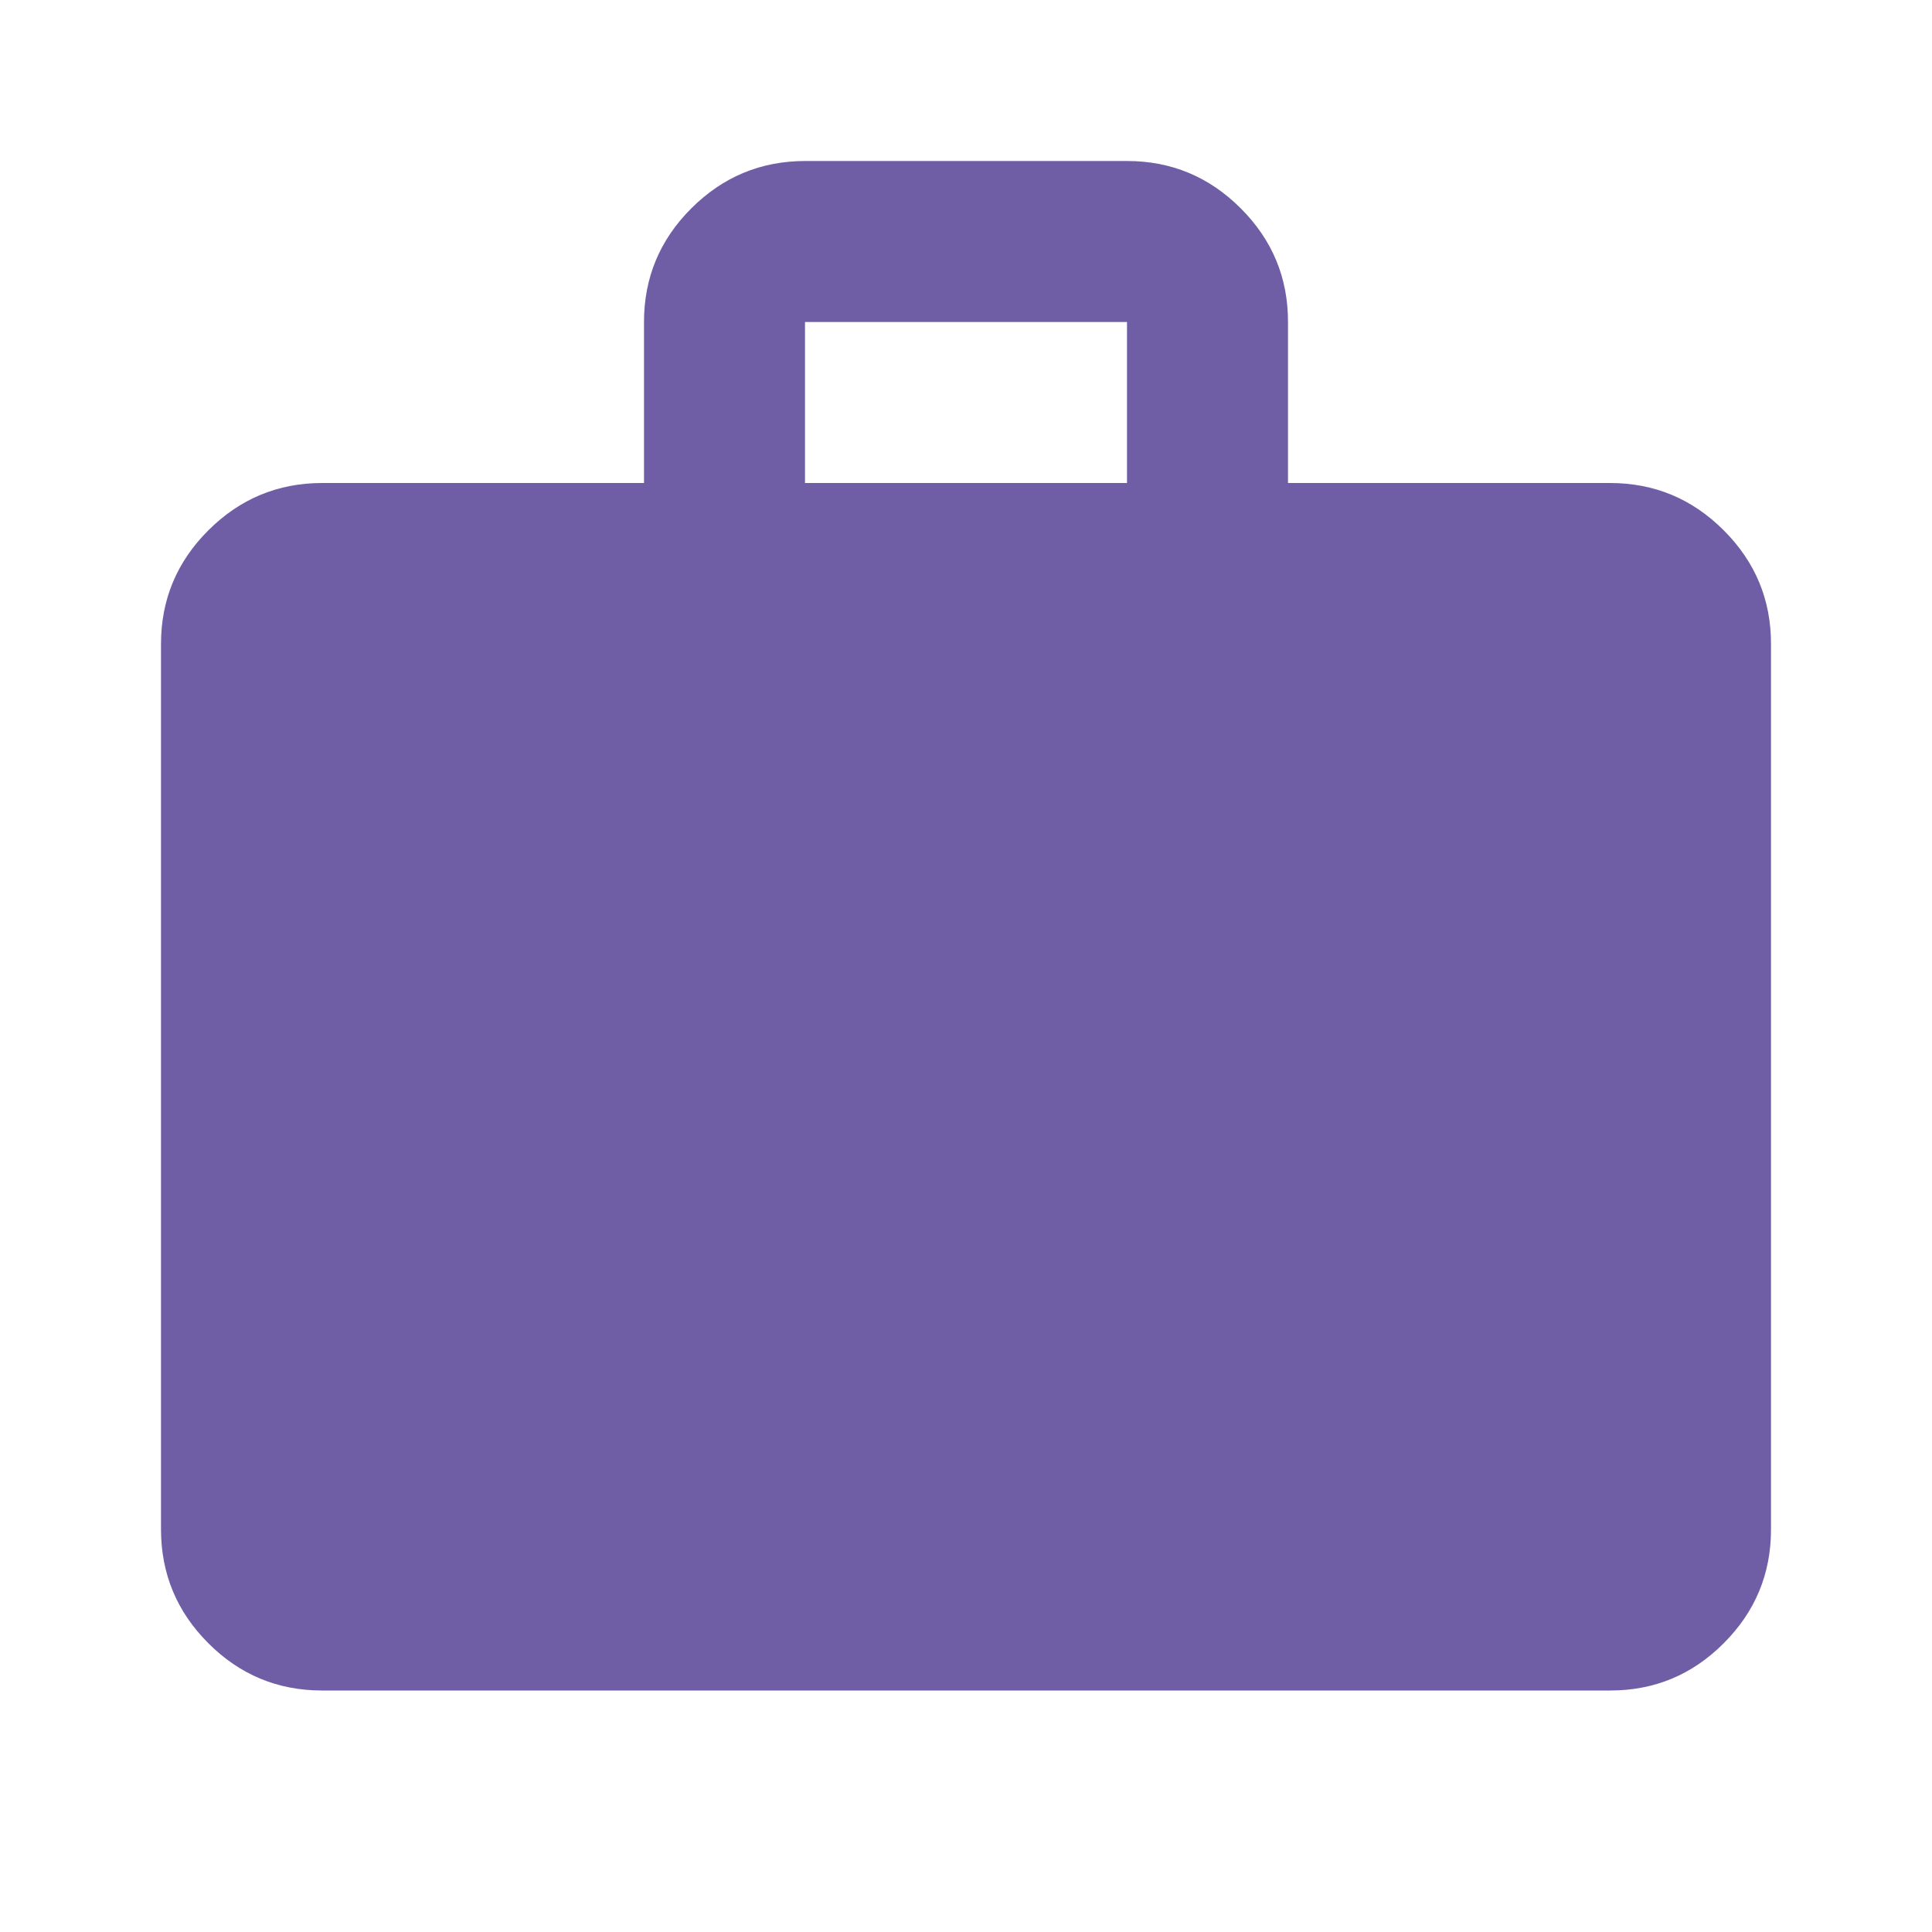 <svg width="60" height="60" viewBox="0 0 60 60" fill="none" xmlns="http://www.w3.org/2000/svg">
<g id="material-symbols:work">
<path id="Vector" d="M10 52.5C8.625 52.5 7.448 52.011 6.47 51.032C5.492 50.054 5.002 48.877 5 47.5V20C5 18.625 5.49 17.448 6.47 16.47C7.45 15.492 8.627 15.002 10 15H20V10C20 8.625 20.49 7.448 21.47 6.47C22.45 5.492 23.627 5.002 25 5H35C36.375 5 37.553 5.49 38.532 6.47C39.513 7.45 40.002 8.627 40 10V15H50C51.375 15 52.553 15.49 53.532 16.47C54.513 17.45 55.002 18.627 55 20V47.5C55 48.875 54.511 50.053 53.532 51.032C52.554 52.013 51.377 52.502 50 52.5H10ZM25 15H35V10H25V15Z" fill="#6F5EA5"/>
</g>
</svg>
